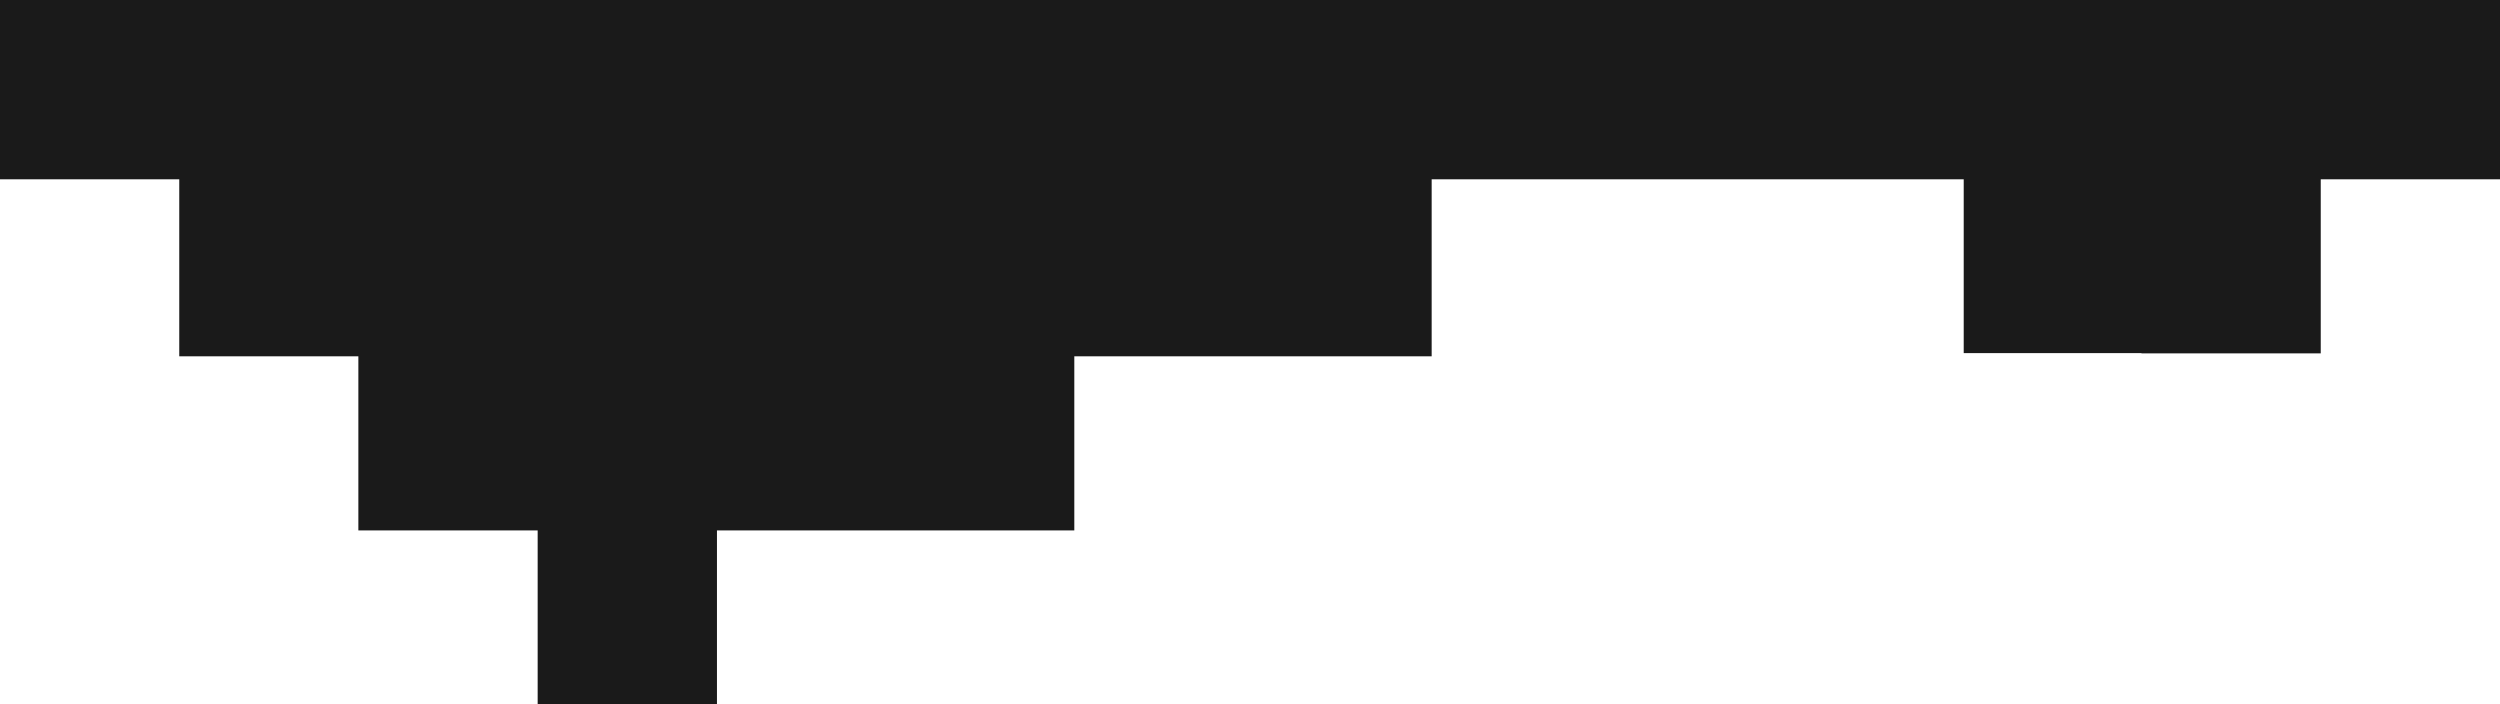 <?xml version="1.0" encoding="UTF-8"?><svg id="Layer_2" xmlns="http://www.w3.org/2000/svg" viewBox="0 0 766.33 215.95"><defs><style>.cls-1{fill:#1a1a1a;}</style></defs><g id="Layer_1-2"><polygon class="cls-1" points="711.38 0 711.37 0 656.9 0 656.42 0 601.94 0 601.94 0 548.13 0 546.98 0 493.18 0 493.17 0 438.85 0 438.22 0 383.9 0 383.89 0 329.31 0 328.94 0 274.35 0 274.35 0 219.77 0 219.4 0 164.81 0 164.81 0 109.91 0 109.85 0 54.96 0 54.95 0 0 0 0 54.96 54.95 54.96 54.95 109.22 109.85 109.22 109.85 162.59 164.81 162.59 164.81 215.95 219.77 215.95 219.77 162.59 274.35 162.59 274.35 162.59 329.31 162.59 329.31 109.22 383.89 109.22 383.9 109.22 438.85 109.22 438.85 54.96 493.17 54.96 493.18 54.96 546.98 54.96 548.13 54.96 601.94 54.96 601.94 108.24 656.42 108.24 656.42 108.32 711.38 108.32 711.38 54.96 766.33 54.96 766.33 0 711.38 0"/></g></svg>